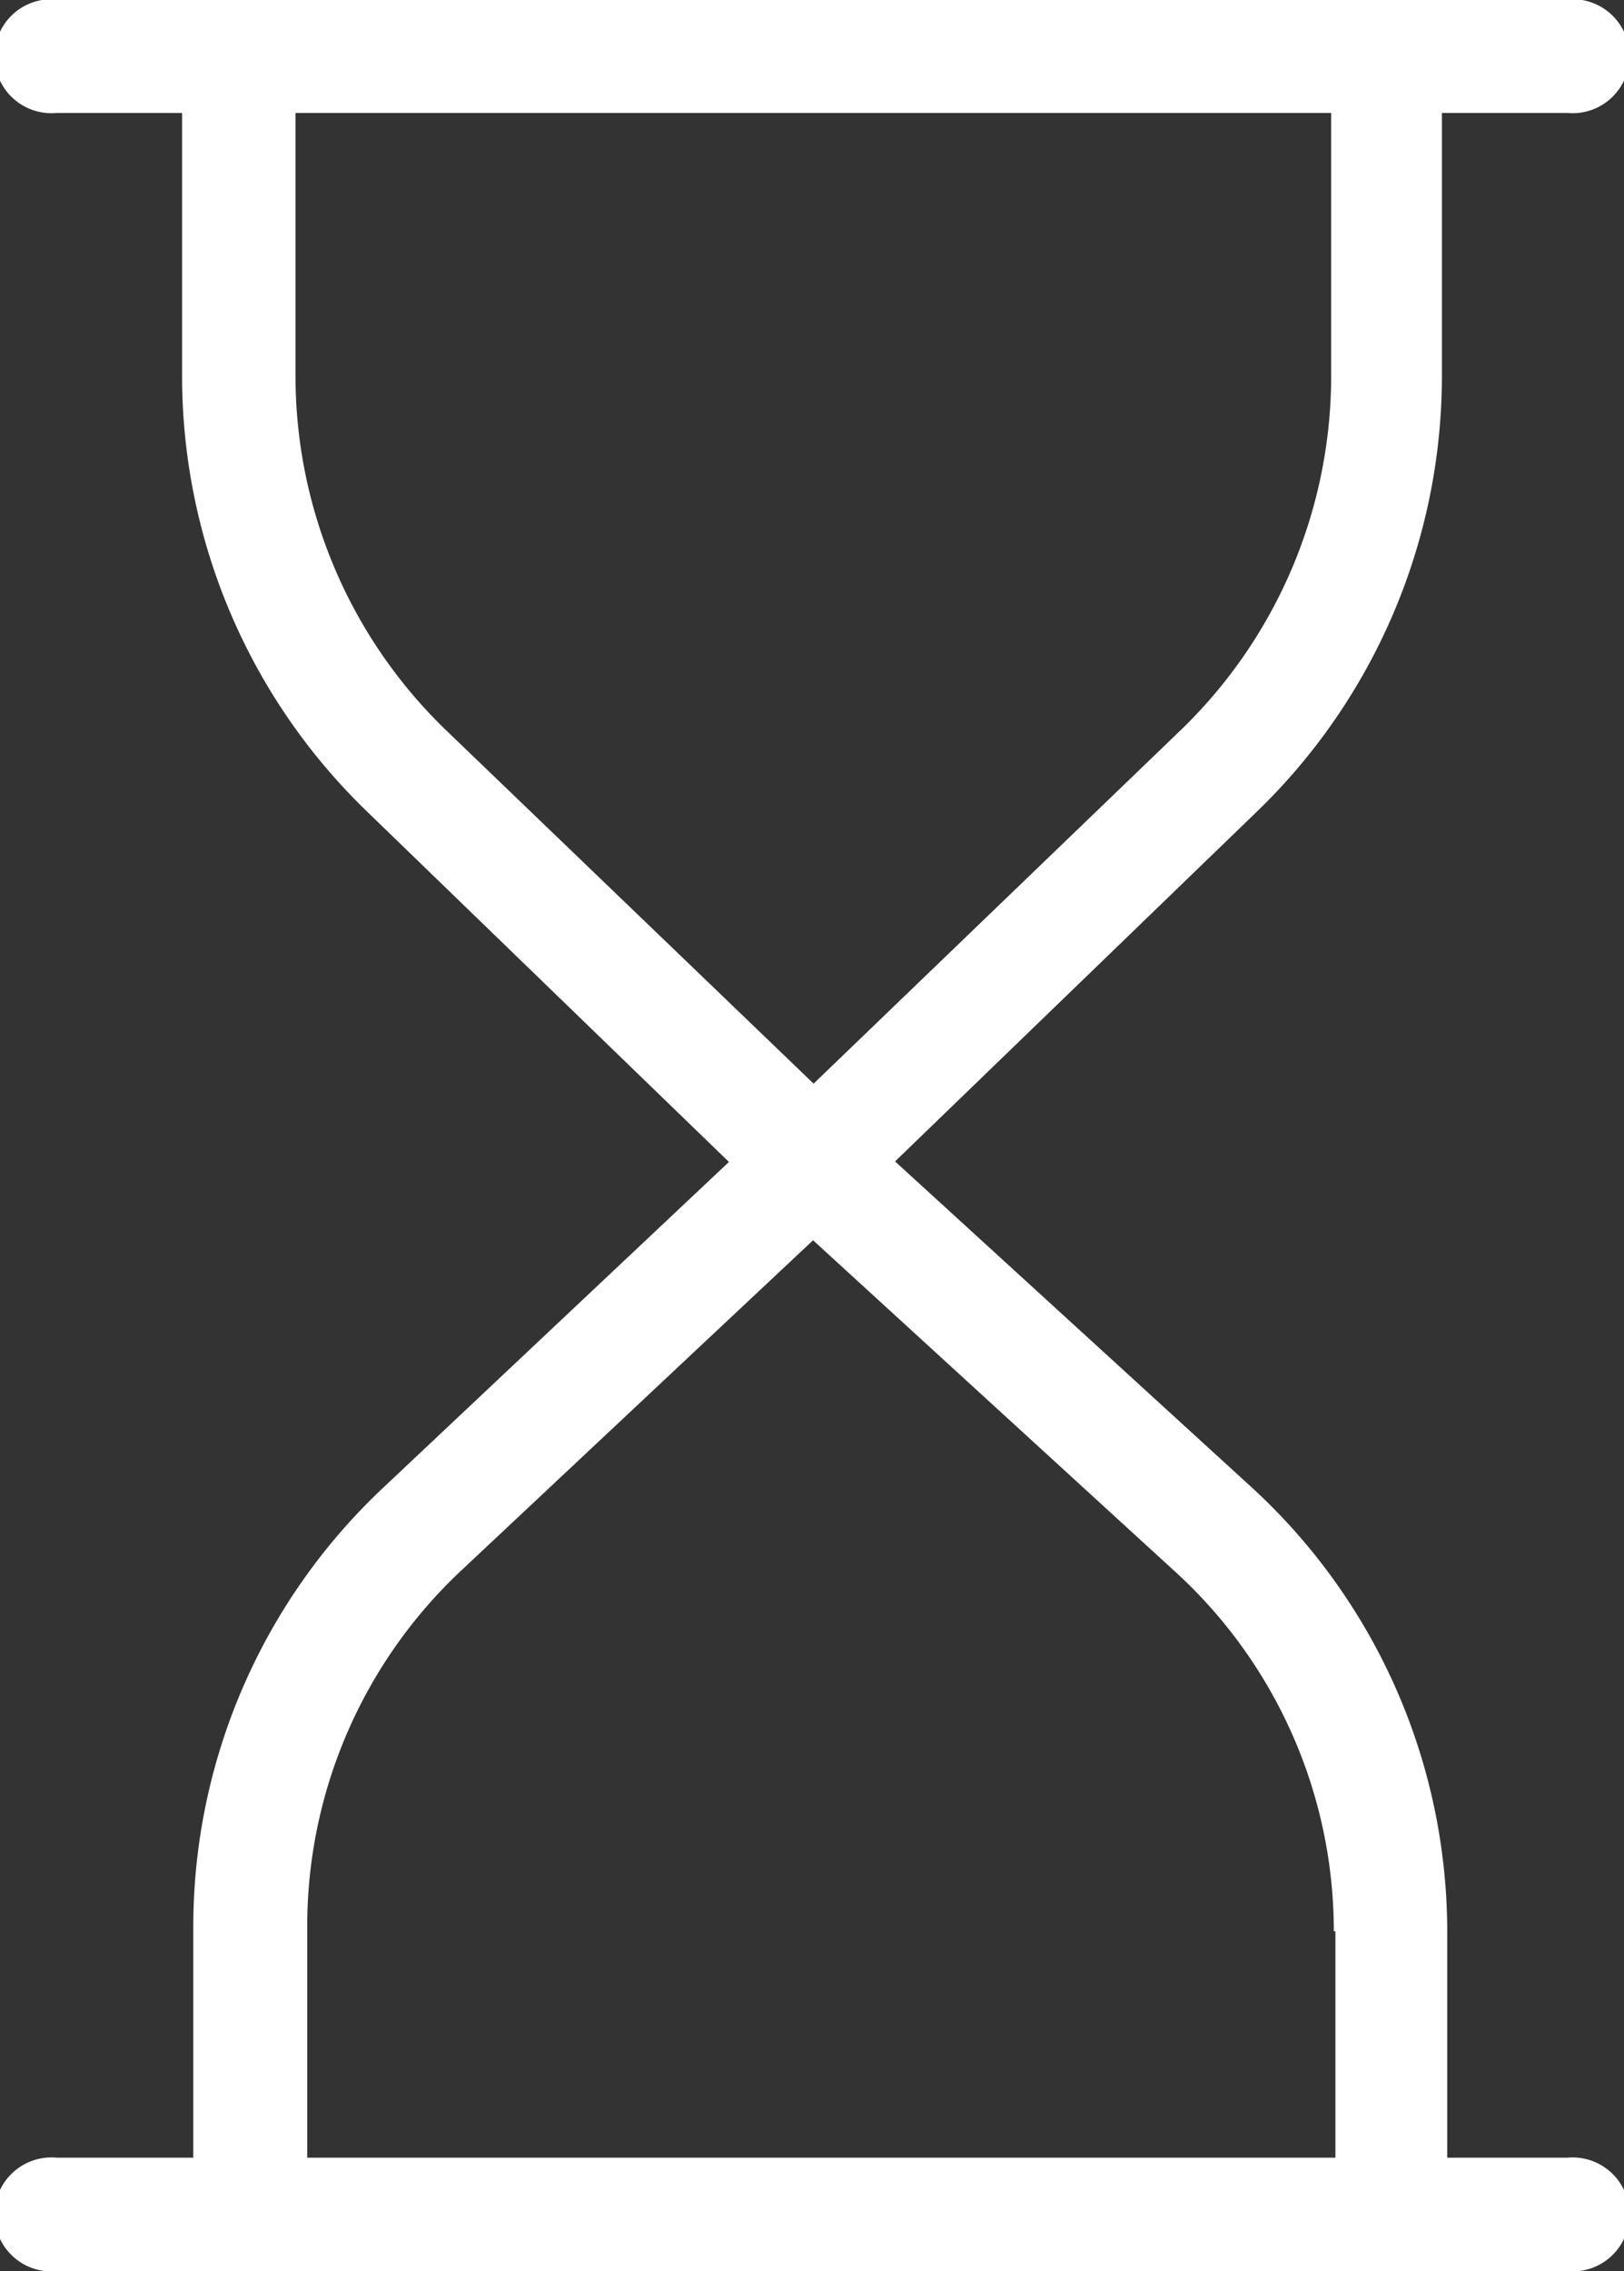 <svg xmlns="http://www.w3.org/2000/svg" viewBox="0 0 30.5 42.63"><rect x="0" y="0" width="30.5" height="42.63" fill="#333333" stroke="none"/><defs><style>.cls-1{fill:#fff;}</style></defs><g id="Layer_2" data-name="Layer 2"><g id="Layer_3" data-name="Layer 3"><path class="cls-1" d="M27.08,7.12v-5h2.35a1.07,1.07,0,1,0,0-2.13H1.07a1.07,1.07,0,1,0,0,2.13H3.42v5a11.36,11.36,0,0,0,3.46,8.1l6.81,6.59L7.18,27.94a11.31,11.31,0,0,0-3.55,8.23V40.5H1.07a1.07,1.07,0,1,0,0,2.13H29.43a1.07,1.07,0,1,0,0-2.13H27.18V36.25a11.32,11.32,0,0,0-3.67-8.33l-6.7-6.12,6.81-6.58A11.37,11.37,0,0,0,27.08,7.12Zm-2,29.13V40.5H5.77V36.17A9.15,9.15,0,0,1,8.64,29.5l6.63-6.22,6.8,6.22A9.13,9.13,0,0,1,25.05,36.25Zm-9.8-15.91L8.36,13.69A9.24,9.24,0,0,1,5.55,7.12v-5H25v5a9.24,9.24,0,0,1-2.81,6.57Z"/></g></g></svg>